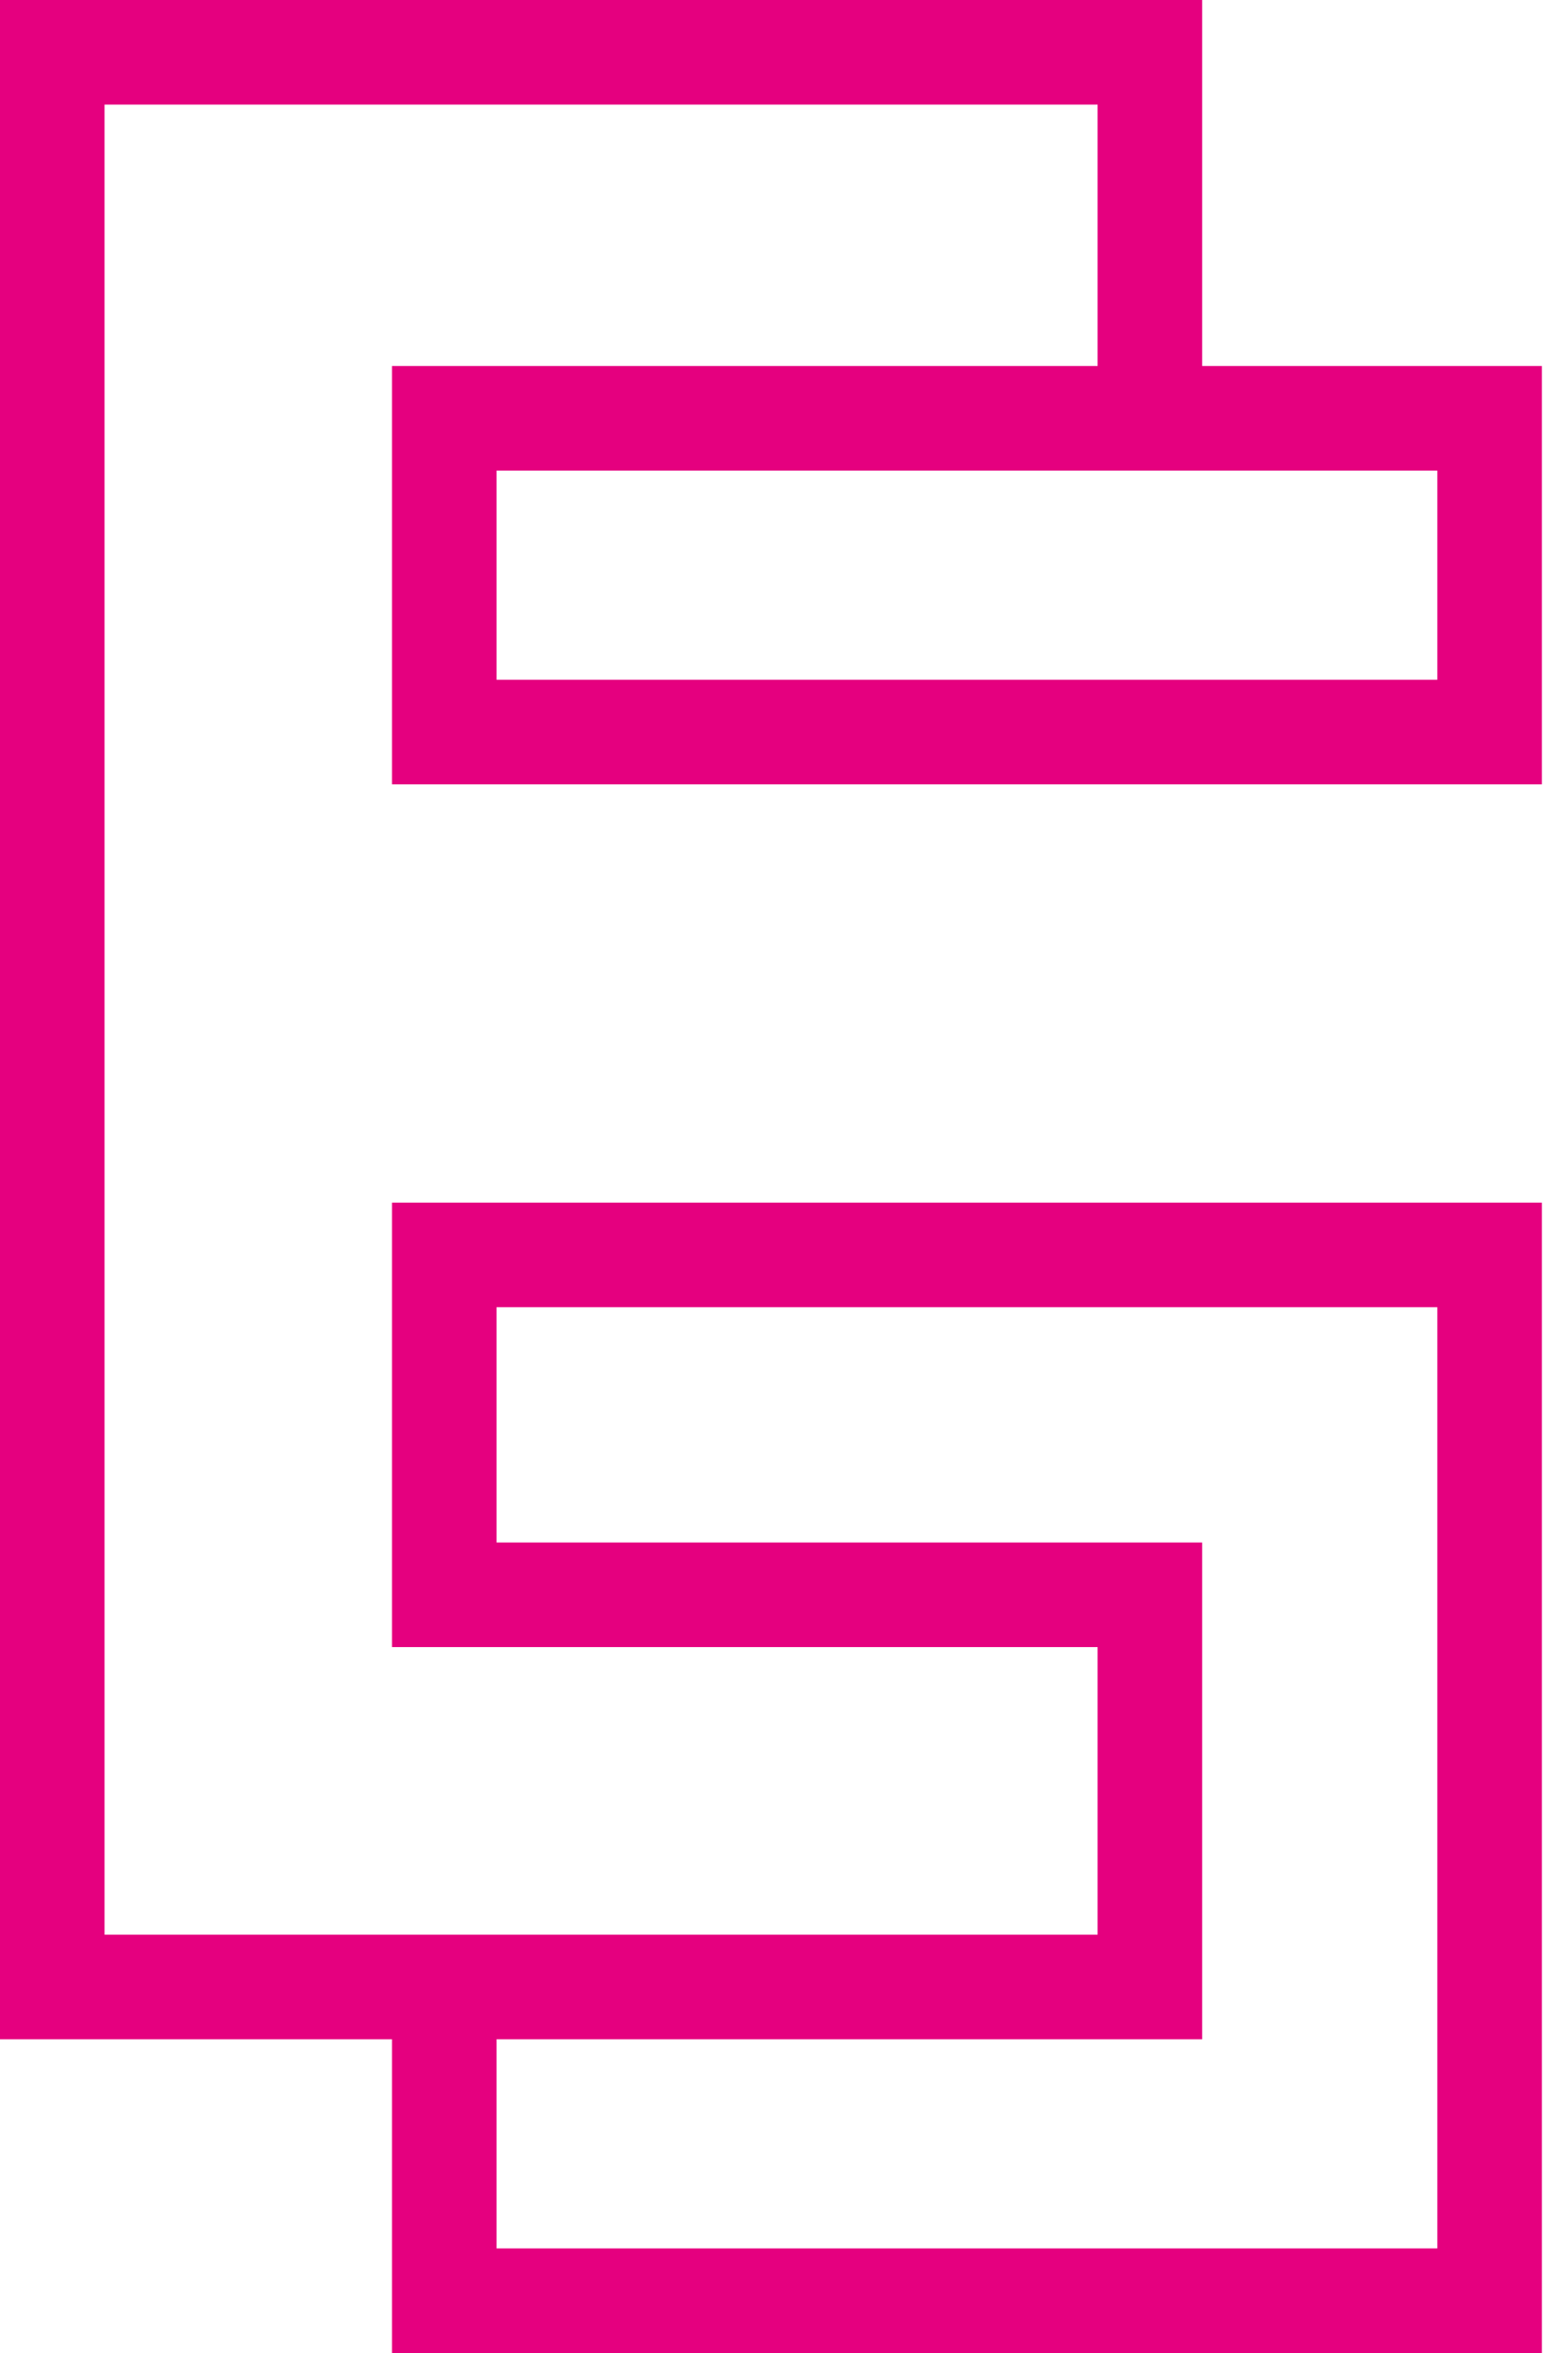 <svg width="30" height="45" viewBox="0 0 30 45" fill="none" xmlns="http://www.w3.org/2000/svg">
<path d="M22 8V1H1V38H8.5M22 8H8.5V14H28.5V8H22ZM8.5 38H22V30.5H8.5V24H28.5V44H8.5V38Z" stroke="#E5007F" stroke-width="2"/>
</svg>
